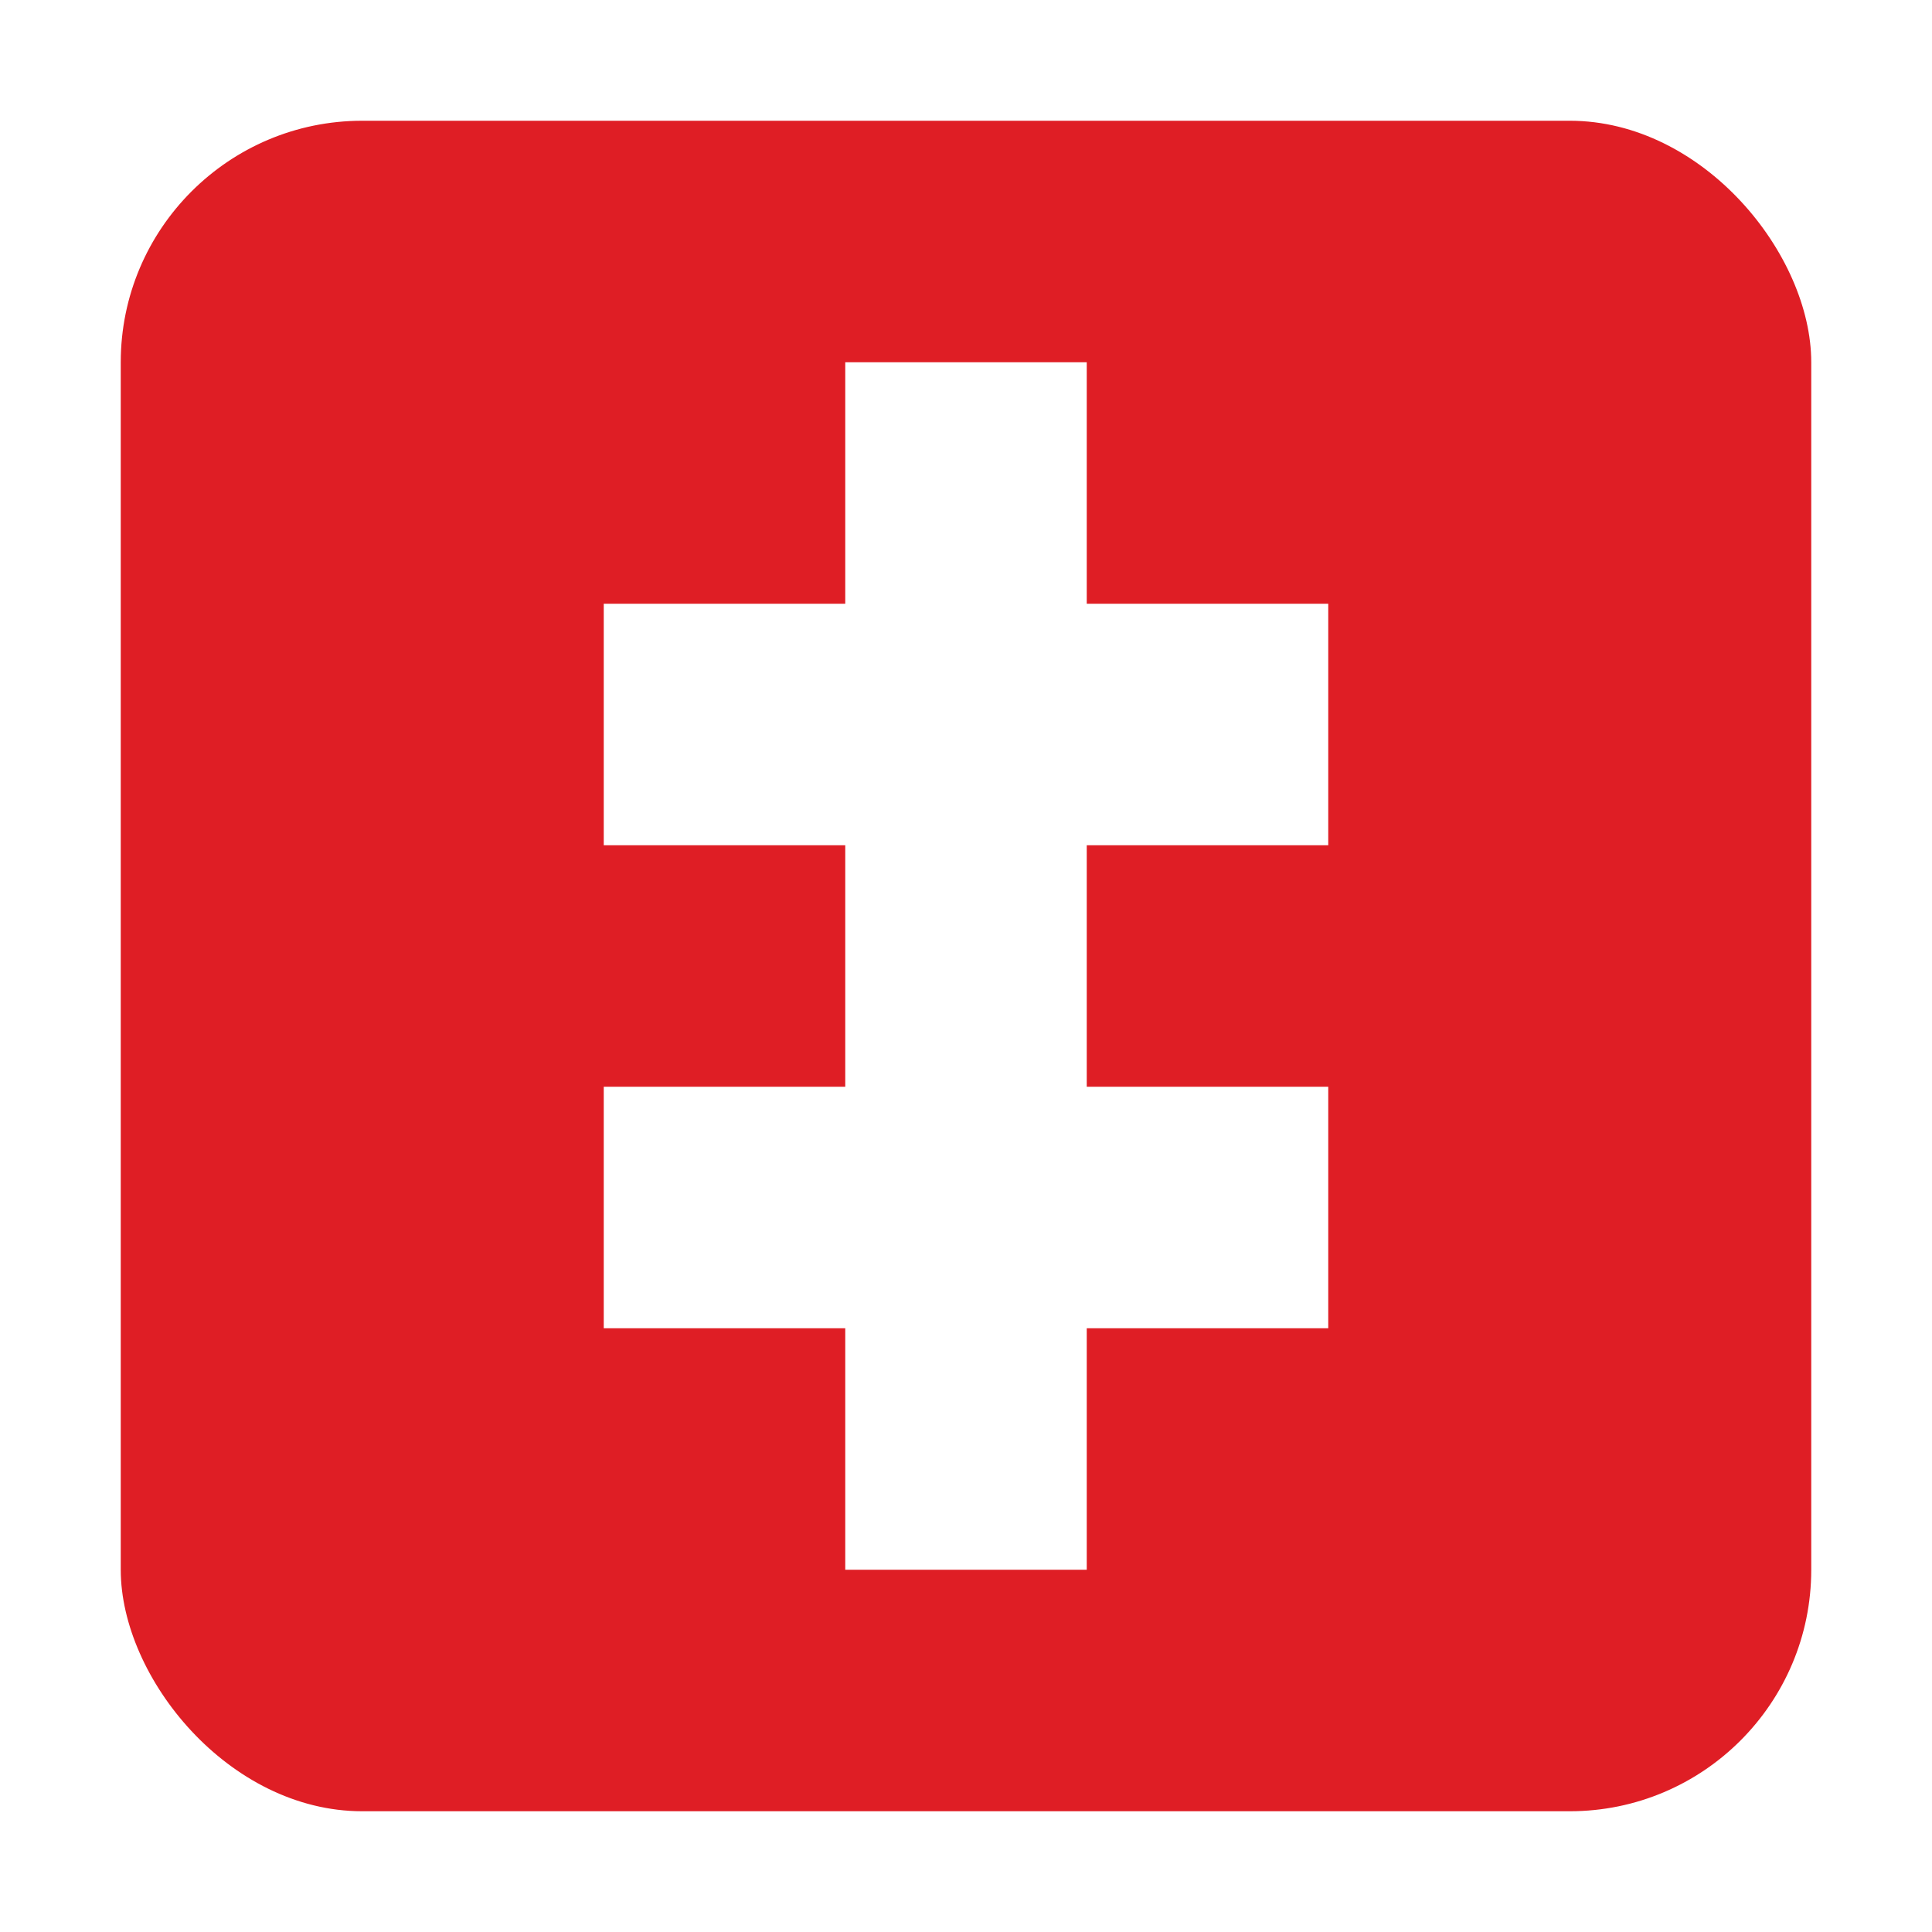 <svg width="32" height="32" viewBox="0 0 32 32" fill="none" xmlns="http://www.w3.org/2000/svg">
<rect width="32" height="32" fill="white"/>
<rect x="2" y="2" width="28" height="28" rx="4" fill="#DF1E25"/>
<path fill-rule="evenodd" clip-rule="evenodd" d="M14 6H18V10H22V14H18V18H22V22H18V26H14V22H10V18H14V14H10V10H14V6Z" fill="white"/>
</svg>
